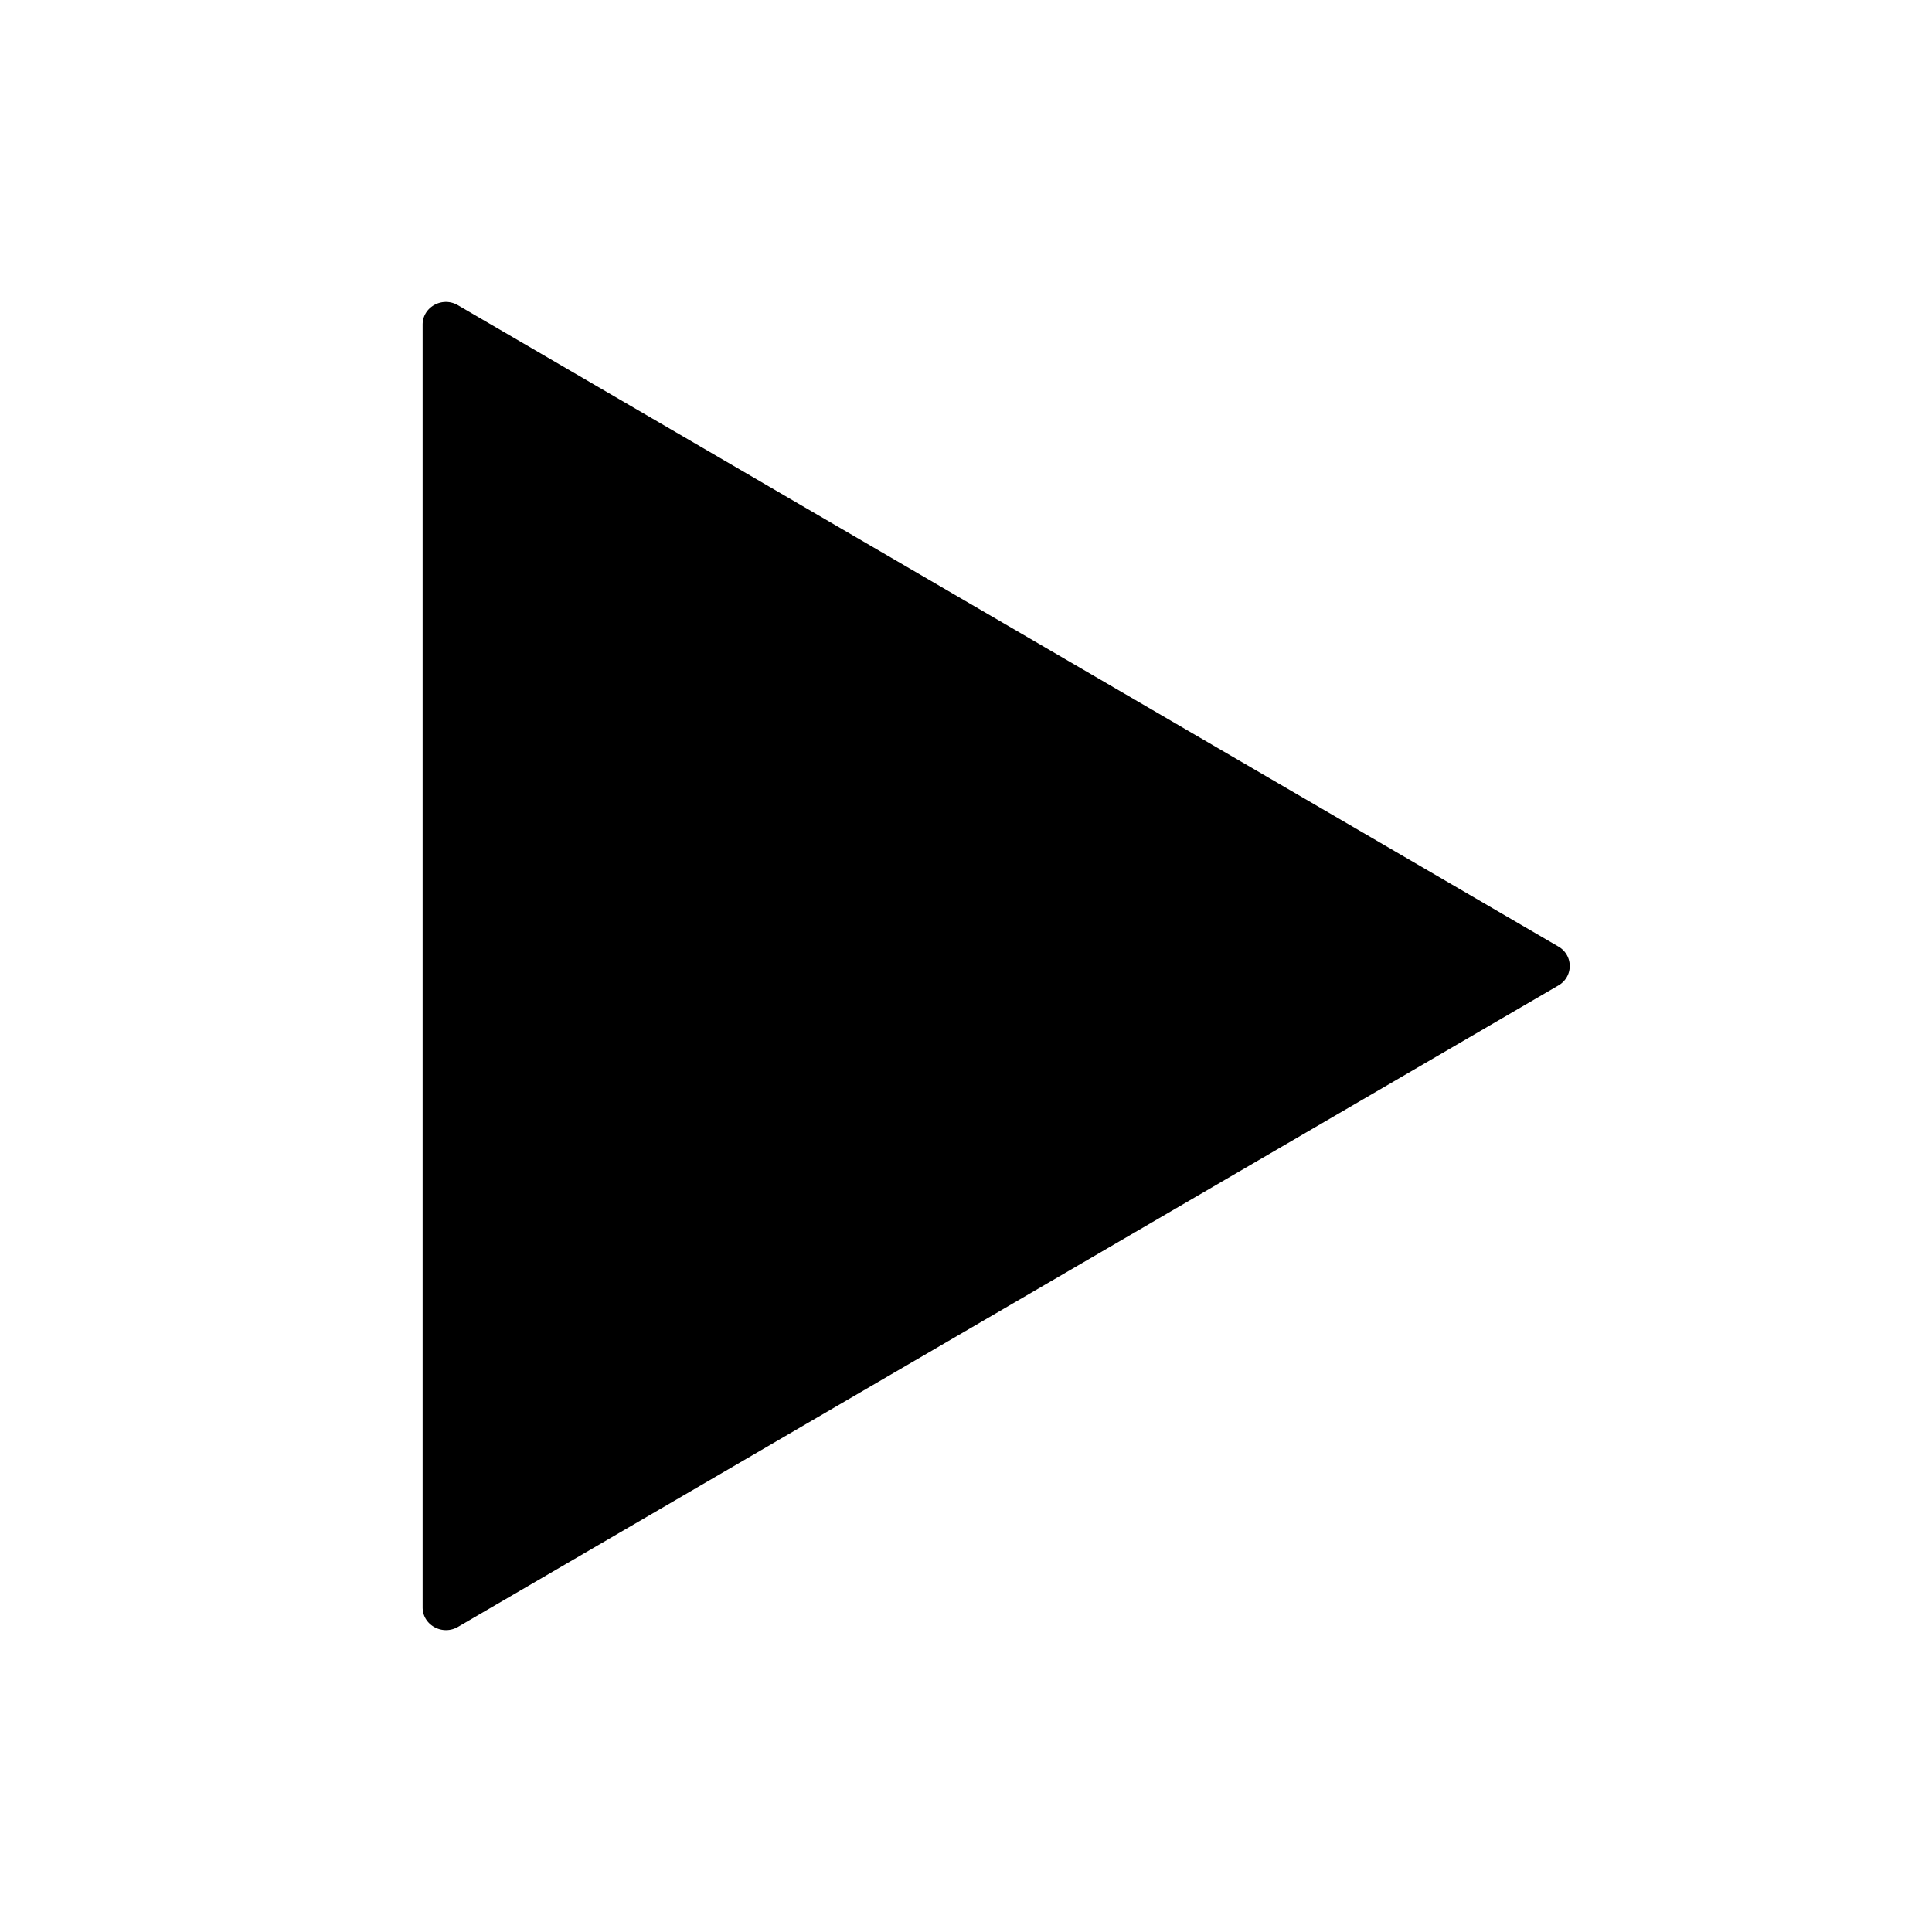 <svg width="16" height="16" fill="currentColor" viewBox="0 0 16 16"><path fill="currentColor" d="M12.906 7.839a.185.185 0 0 1 0 .322l-9.113 5.312c-.129.075-.293-.015-.293-.161V2.688c0-.146.164-.236.293-.16z"/></svg>